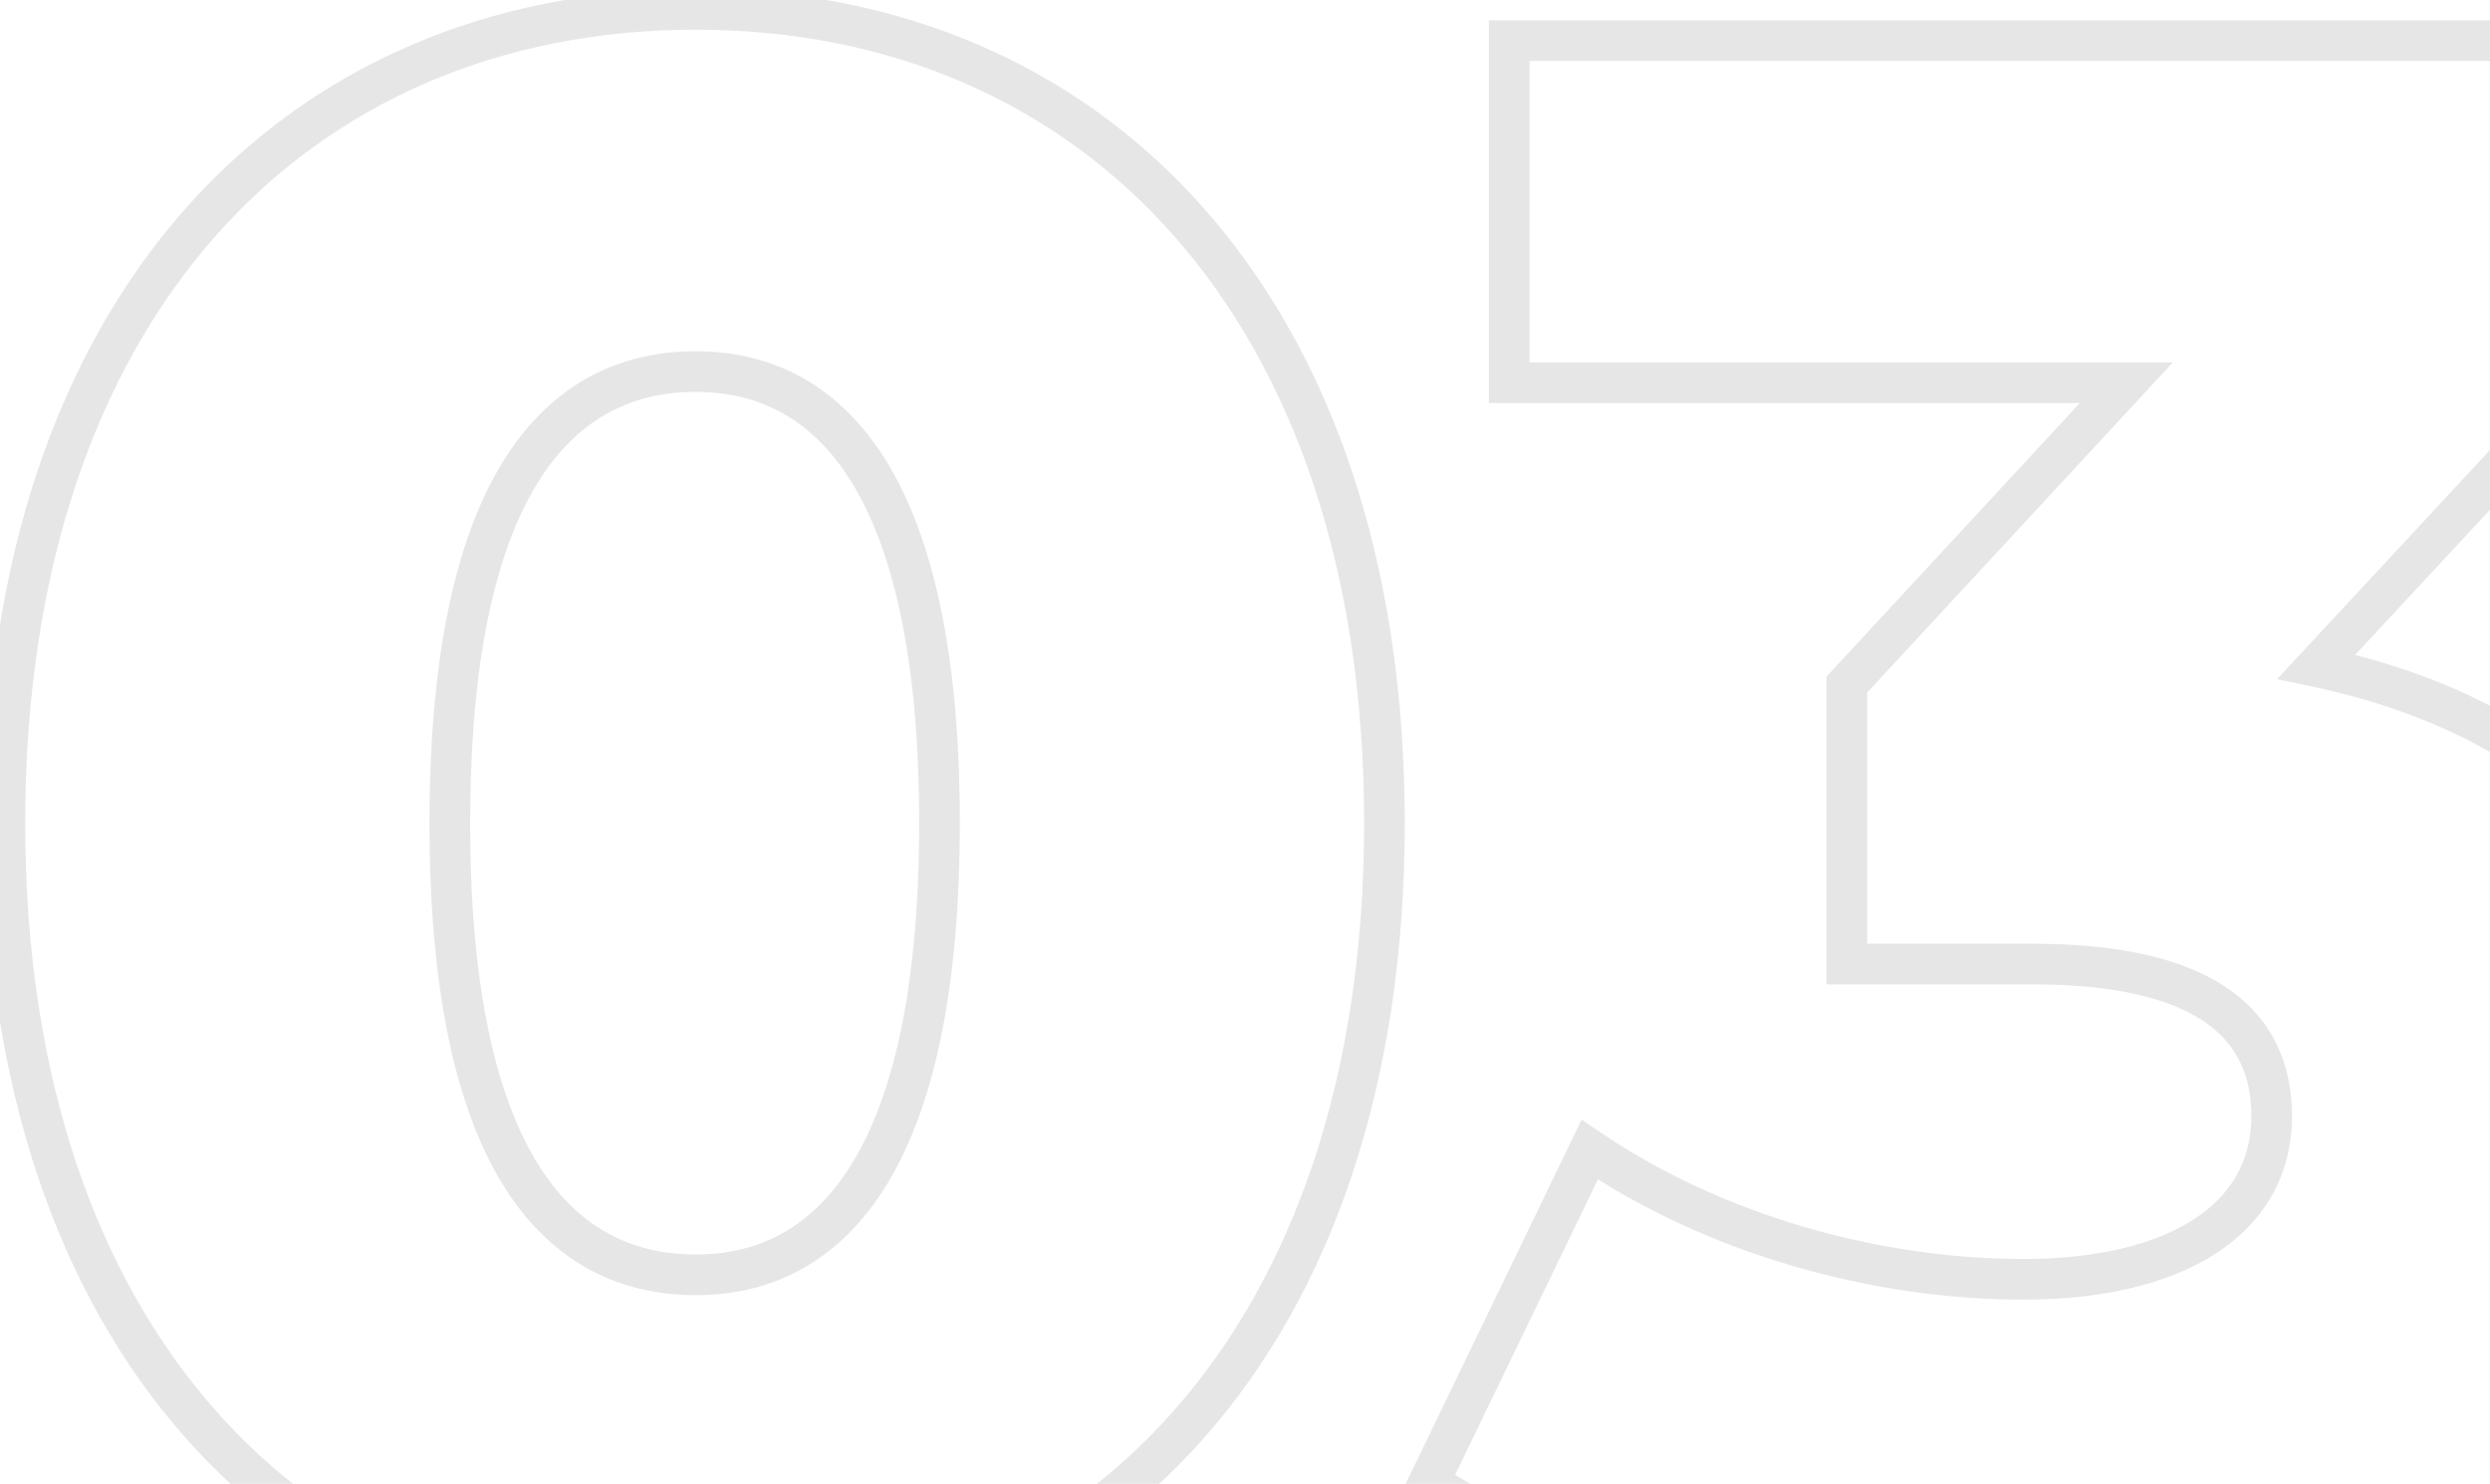 <svg width="245" height="146" viewBox="0 0 245 146" fill="none" xmlns="http://www.w3.org/2000/svg">
<path opacity="0.1" d="M68.46 163.08C88.565 163.08 106.07 155.554 118.525 141.42C130.963 127.307 138.22 106.778 138.22 81H134.22C134.22 106.042 127.177 125.553 115.525 138.775C103.89 151.976 87.515 159.08 68.46 159.08V163.08ZM138.22 81C138.22 55.222 130.963 34.694 118.525 20.58C106.07 6.446 88.565 -1.08 68.46 -1.08V2.92C87.515 2.92 103.89 10.024 115.525 23.225C127.177 36.447 134.22 55.958 134.22 81H138.22ZM68.46 -1.08C48.248 -1.08 30.688 6.444 18.203 20.578C5.737 34.692 -1.52 55.222 -1.52 81H2.48C2.48 55.958 9.523 36.448 21.201 23.227C32.862 10.026 49.292 2.92 68.46 2.92V-1.08ZM-1.52 81C-1.52 106.778 5.737 127.308 18.203 141.422C30.688 155.556 48.248 163.08 68.46 163.08V159.08C49.292 159.08 32.862 151.974 21.201 138.773C9.523 125.552 2.48 106.042 2.48 81H-1.52ZM68.46 123.44C62.112 123.44 56.714 120.774 52.79 114.31C48.777 107.7 46.26 97.022 46.26 81H42.26C42.26 97.318 44.803 108.86 49.37 116.385C54.026 124.056 60.728 127.44 68.46 127.44V123.44ZM46.26 81C46.26 64.978 48.777 54.3 52.79 47.69C56.714 41.226 62.112 38.56 68.46 38.56V34.56C60.728 34.56 54.026 37.944 49.37 45.615C44.803 53.14 42.26 64.682 42.26 81H46.26ZM68.46 38.56C74.686 38.56 80.033 41.216 83.935 47.685C87.923 54.298 90.44 64.979 90.44 81H94.44C94.44 64.681 91.897 53.142 87.36 45.62C82.737 37.954 76.094 34.56 68.46 34.56V38.56ZM90.44 81C90.44 97.021 87.923 107.702 83.935 114.315C80.033 120.784 74.686 123.44 68.46 123.44V127.44C76.094 127.44 82.737 124.046 87.36 116.38C91.897 108.858 94.44 97.319 94.44 81H90.44ZM227.917 65.6L226.452 64.238L224.048 66.825L227.503 67.557L227.917 65.6ZM259.817 31.28L261.282 32.642L261.817 32.066V31.28H259.817ZM259.817 4H261.817V2H259.817V4ZM148.497 4V2H146.497V4H148.497ZM148.497 37.66H146.497V39.66H148.497V37.66ZM209.217 37.66L210.685 39.019L213.795 35.66H209.217V37.66ZM181.717 67.36L180.25 66.001L179.717 66.576V67.36H181.717ZM181.717 94.86H179.717V96.86H181.717V94.86ZM156.417 113.12L157.54 111.465L155.624 110.165L154.616 112.25L156.417 113.12ZM140.577 145.9L138.776 145.03L137.996 146.645L139.517 147.596L140.577 145.9ZM229.382 66.962L261.282 32.642L258.352 29.918L226.452 64.238L229.382 66.962ZM261.817 31.28V4H257.817V31.28H261.817ZM259.817 2H148.497V6H259.817V2ZM146.497 4V37.66H150.497V4H146.497ZM148.497 39.66H209.217V35.66H148.497V39.66ZM207.75 36.301L180.25 66.001L183.185 68.719L210.685 39.019L207.75 36.301ZM179.717 67.36V94.86H183.717V67.36H179.717ZM181.717 96.86H199.977V92.86H181.717V96.86ZM199.977 96.86C208.171 96.86 213.58 98.273 216.891 100.528C220.066 102.691 221.517 105.768 221.517 109.82H225.517C225.517 104.632 223.558 100.229 219.143 97.222C214.864 94.307 208.503 92.86 199.977 92.86V96.86ZM221.517 109.82C221.517 114.253 219.492 117.657 215.758 120.042C211.932 122.486 206.25 123.88 199.097 123.88V127.88C206.684 127.88 213.212 126.414 217.911 123.413C222.702 120.353 225.517 115.727 225.517 109.82H221.517ZM199.097 123.88C184.941 123.88 169.5 119.58 157.54 111.465L155.294 114.775C167.974 123.38 184.213 127.88 199.097 127.88V123.88ZM154.616 112.25L138.776 145.03L142.378 146.77L158.218 113.99L154.616 112.25ZM139.517 147.596C155.755 157.745 178.809 163.08 200.417 163.08V159.08C179.345 159.08 157.079 153.855 141.637 144.204L139.517 147.596ZM200.417 163.08C223.981 163.08 241.264 156.711 252.687 146.777C264.122 136.832 269.517 123.454 269.517 109.82H265.517C265.517 122.366 260.572 134.618 250.062 143.758C239.54 152.909 223.273 159.08 200.417 159.08V163.08ZM269.517 109.82C269.517 98.389 265.965 88.226 258.958 80.207C251.962 72.198 241.643 66.464 228.332 63.643L227.503 67.557C240.151 70.236 249.632 75.612 255.946 82.838C262.249 90.054 265.517 99.251 265.517 109.82H269.517Z" fill="black"/>
</svg>
